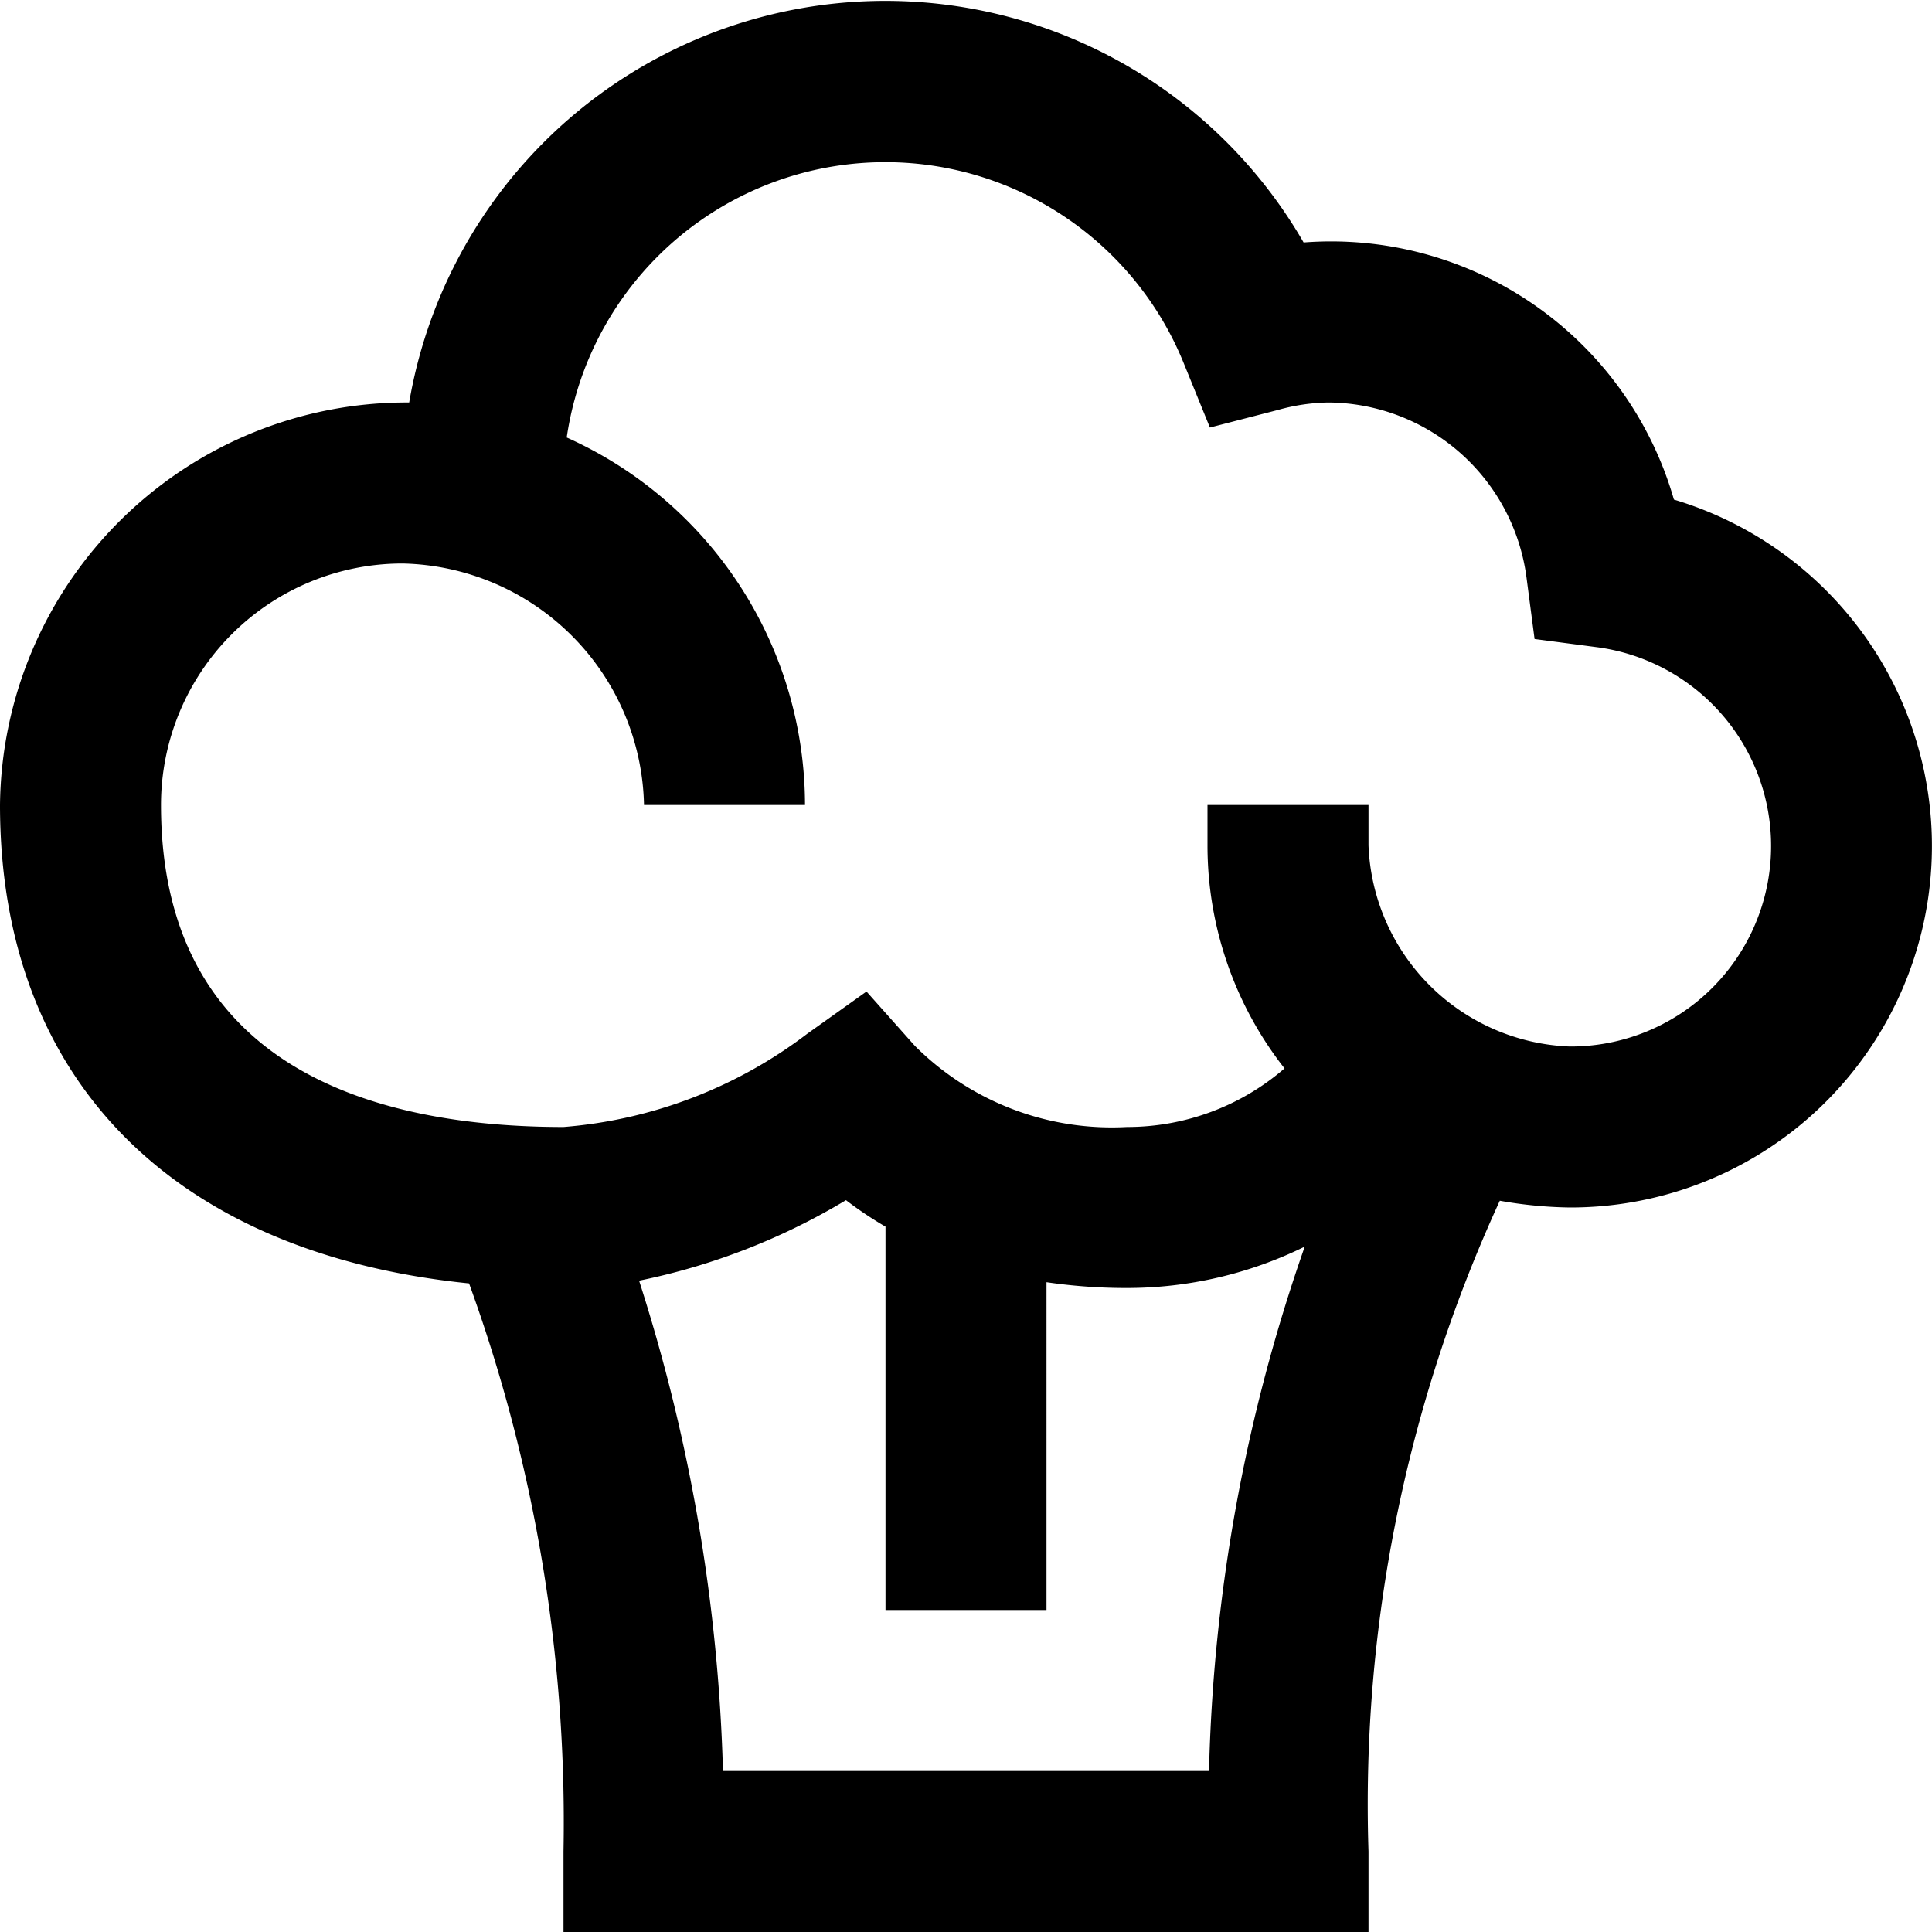 <?xml version="1.0" encoding="UTF-8"?>
<svg xmlns="http://www.w3.org/2000/svg" id="Layer_1" data-name="Layer 1" viewBox="0 0 24 24" width="512" height="512"><path d="M20.794,6.206a4.431,4.431,0,0,0-4.6-3.194A6,6,0,0,0,5.083,5,5.052,5.052,0,0,0,0,10c0,3.408,2.154,5.571,5.827,5.943A19.615,19.615,0,0,1,7,23v1H17V23a17.969,17.969,0,0,1,1.631-8.084A5.339,5.339,0,0,0,19.5,15a4.491,4.491,0,0,0,1.294-8.794ZM15.019,22H8.981a21.852,21.852,0,0,0-1.042-6.091,8.134,8.134,0,0,0,2.57-1,4.721,4.721,0,0,0,.491.329V20h2V15.928A6.783,6.783,0,0,0,14,16a5,5,0,0,0,2.208-.514A21.192,21.192,0,0,0,15.019,22ZM19.5,13A2.6,2.6,0,0,1,17,10.5V10H15v.5a4.481,4.481,0,0,0,.957,2.772A2.989,2.989,0,0,1,14,14a3.459,3.459,0,0,1-2.636-1.009l-.6-.674-.734.523A5.75,5.75,0,0,1,7,14c-2.281,0-5-.694-5-4A3,3,0,0,1,5,7a3.064,3.064,0,0,1,3,3h2A5.008,5.008,0,0,0,7.04,5.435,4,4,0,0,1,14.7,4.5l.33.811.848-.219A2.437,2.437,0,0,1,16.5,5a2.5,2.5,0,0,1,2.463,2.176l.1.762.762.1A2.491,2.491,0,0,1,19.5,13Z"/></svg>
